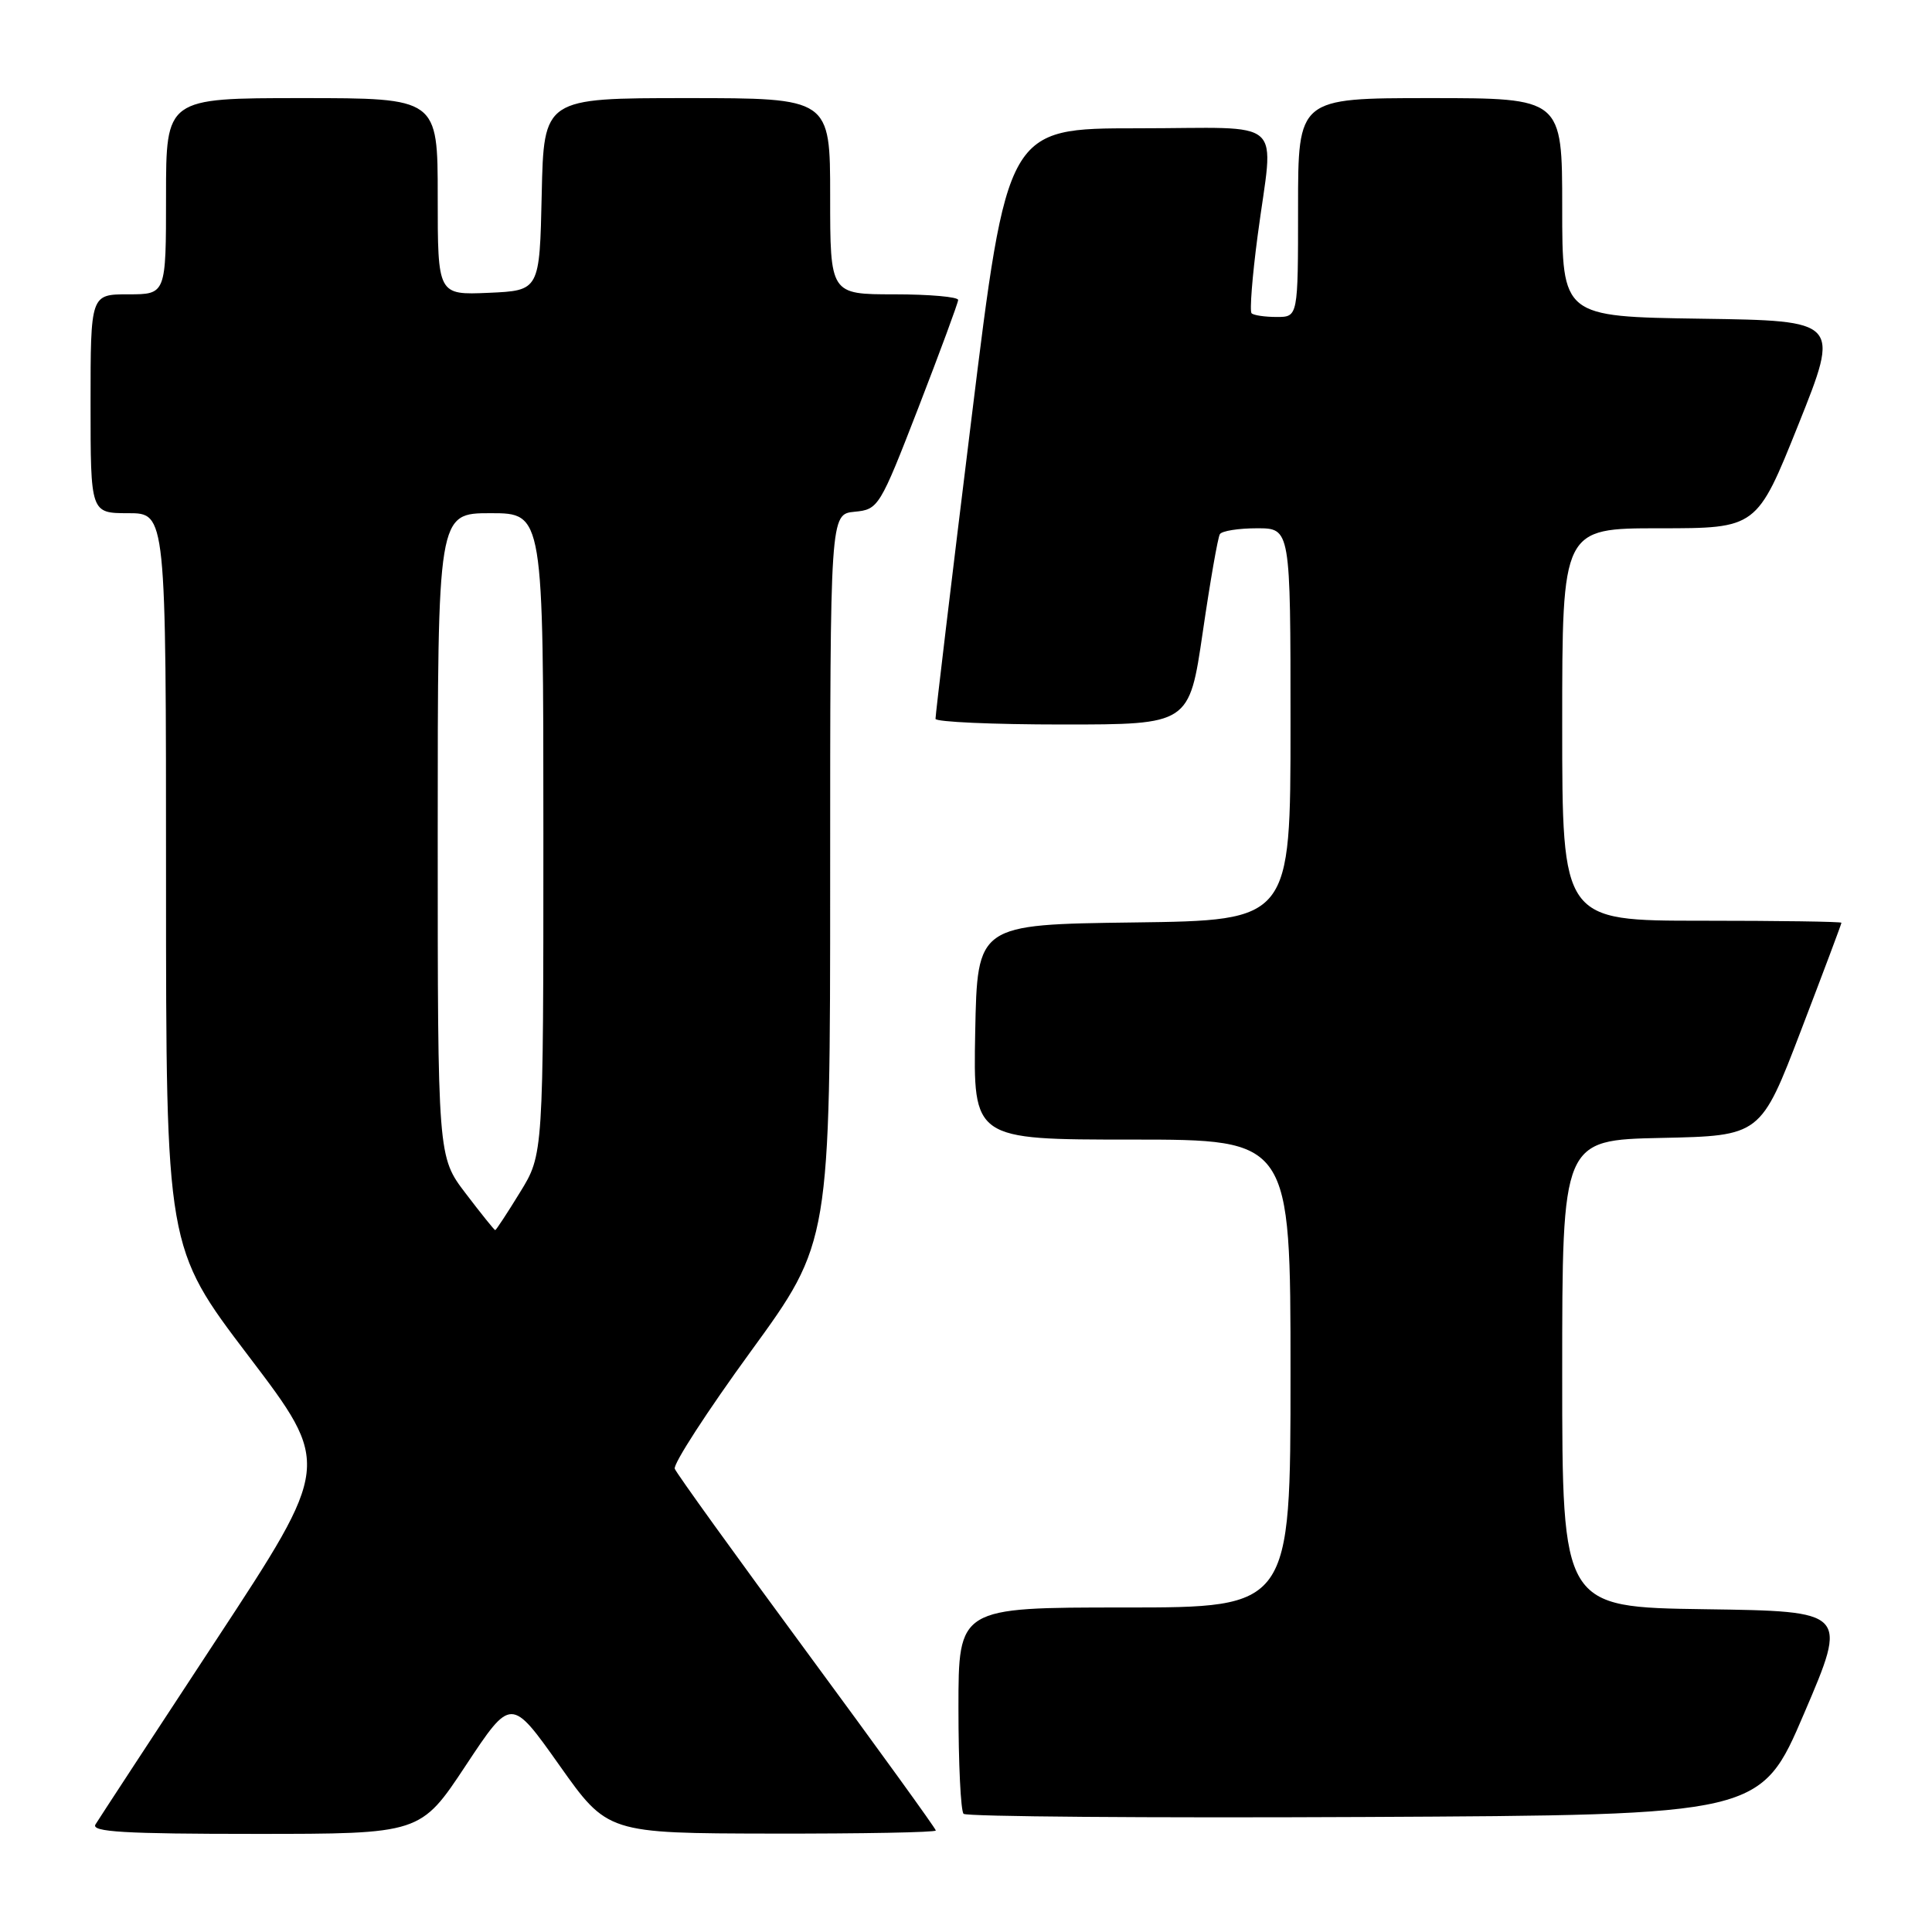 <?xml version="1.0" encoding="UTF-8" standalone="no"?>
<!DOCTYPE svg PUBLIC "-//W3C//DTD SVG 1.1//EN" "http://www.w3.org/Graphics/SVG/1.1/DTD/svg11.dtd" >
<svg xmlns="http://www.w3.org/2000/svg" xmlns:xlink="http://www.w3.org/1999/xlink" version="1.1" viewBox="0 0 256 256">
 <g >
 <path fill="currentColor"
d=" M 61.72 233.93 C 67.72 224.87 67.72 224.87 74.11 233.89 C 80.50 242.92 80.50 242.92 102.25 242.96 C 114.21 242.98 124.00 242.80 124.00 242.55 C 124.00 242.30 116.31 231.67 106.92 218.92 C 97.53 206.18 89.65 195.24 89.41 194.62 C 89.17 194.01 93.71 187.00 99.49 179.06 C 110.00 164.62 110.00 164.62 110.00 116.37 C 110.00 68.13 110.00 68.13 113.23 67.81 C 116.40 67.51 116.57 67.23 121.70 54.00 C 124.57 46.58 126.94 40.16 126.96 39.75 C 126.98 39.34 123.17 39.00 118.50 39.00 C 110.00 39.00 110.00 39.00 110.00 26.00 C 110.00 13.00 110.00 13.00 91.03 13.00 C 72.06 13.00 72.06 13.00 71.78 25.75 C 71.50 38.50 71.50 38.50 64.75 38.80 C 58.00 39.09 58.00 39.09 58.00 26.05 C 58.00 13.00 58.00 13.00 40.00 13.00 C 22.00 13.00 22.00 13.00 22.00 26.00 C 22.00 39.00 22.00 39.00 17.00 39.00 C 12.00 39.00 12.00 39.00 12.00 53.50 C 12.00 68.00 12.00 68.00 17.00 68.00 C 22.00 68.00 22.00 68.00 22.00 116.65 C 22.00 165.29 22.00 165.29 32.94 179.69 C 43.89 194.10 43.89 194.10 28.65 217.30 C 20.27 230.06 13.07 241.06 12.65 241.75 C 12.04 242.74 16.52 243.00 33.80 243.00 C 55.72 243.00 55.72 243.00 61.72 233.93 Z  M 239.07 227.00 C 244.85 213.50 244.85 213.50 225.92 213.23 C 207.00 212.96 207.00 212.96 207.00 182.01 C 207.00 151.06 207.00 151.06 220.15 150.78 C 233.30 150.50 233.30 150.50 238.65 136.52 C 241.59 128.84 244.00 122.43 244.00 122.27 C 244.00 122.12 235.68 122.00 225.50 122.00 C 207.00 122.00 207.00 122.00 207.00 96.00 C 207.00 70.00 207.00 70.00 219.90 70.00 C 232.79 70.00 232.79 70.00 238.30 56.25 C 243.80 42.50 243.80 42.50 225.40 42.23 C 207.00 41.96 207.00 41.96 207.00 27.48 C 207.00 13.00 207.00 13.00 189.50 13.00 C 172.00 13.00 172.00 13.00 172.00 27.50 C 172.00 42.00 172.00 42.00 169.17 42.00 C 167.61 42.00 166.11 41.78 165.84 41.51 C 165.57 41.24 165.93 36.63 166.64 31.26 C 168.76 15.20 170.77 17.00 150.73 17.00 C 133.46 17.00 133.46 17.00 128.69 55.75 C 126.06 77.06 123.94 94.84 123.96 95.25 C 123.98 95.66 131.56 96.00 140.79 96.00 C 157.58 96.00 157.58 96.00 159.37 83.78 C 160.35 77.06 161.37 71.21 161.64 70.78 C 161.90 70.35 164.12 70.00 166.56 70.00 C 171.00 70.00 171.00 70.00 171.00 95.98 C 171.00 121.96 171.00 121.96 150.25 122.23 C 129.50 122.50 129.50 122.50 129.22 136.75 C 128.95 151.00 128.95 151.00 149.97 151.00 C 171.00 151.00 171.00 151.00 171.00 182.00 C 171.00 213.00 171.00 213.00 149.00 213.00 C 127.00 213.00 127.00 213.00 127.00 226.33 C 127.00 233.67 127.30 239.97 127.68 240.34 C 128.05 240.71 151.96 240.90 180.83 240.76 C 233.30 240.50 233.30 240.50 239.07 227.00 Z  M 61.71 158.14 C 58.00 153.28 58.00 153.28 58.00 110.64 C 58.00 68.00 58.00 68.00 65.00 68.00 C 72.00 68.00 72.00 68.00 72.00 110.48 C 72.00 152.97 72.00 152.97 68.91 157.98 C 67.22 160.74 65.73 163.00 65.62 163.00 C 65.50 163.00 63.74 160.81 61.71 158.14 Z "/>
</g>
</svg>